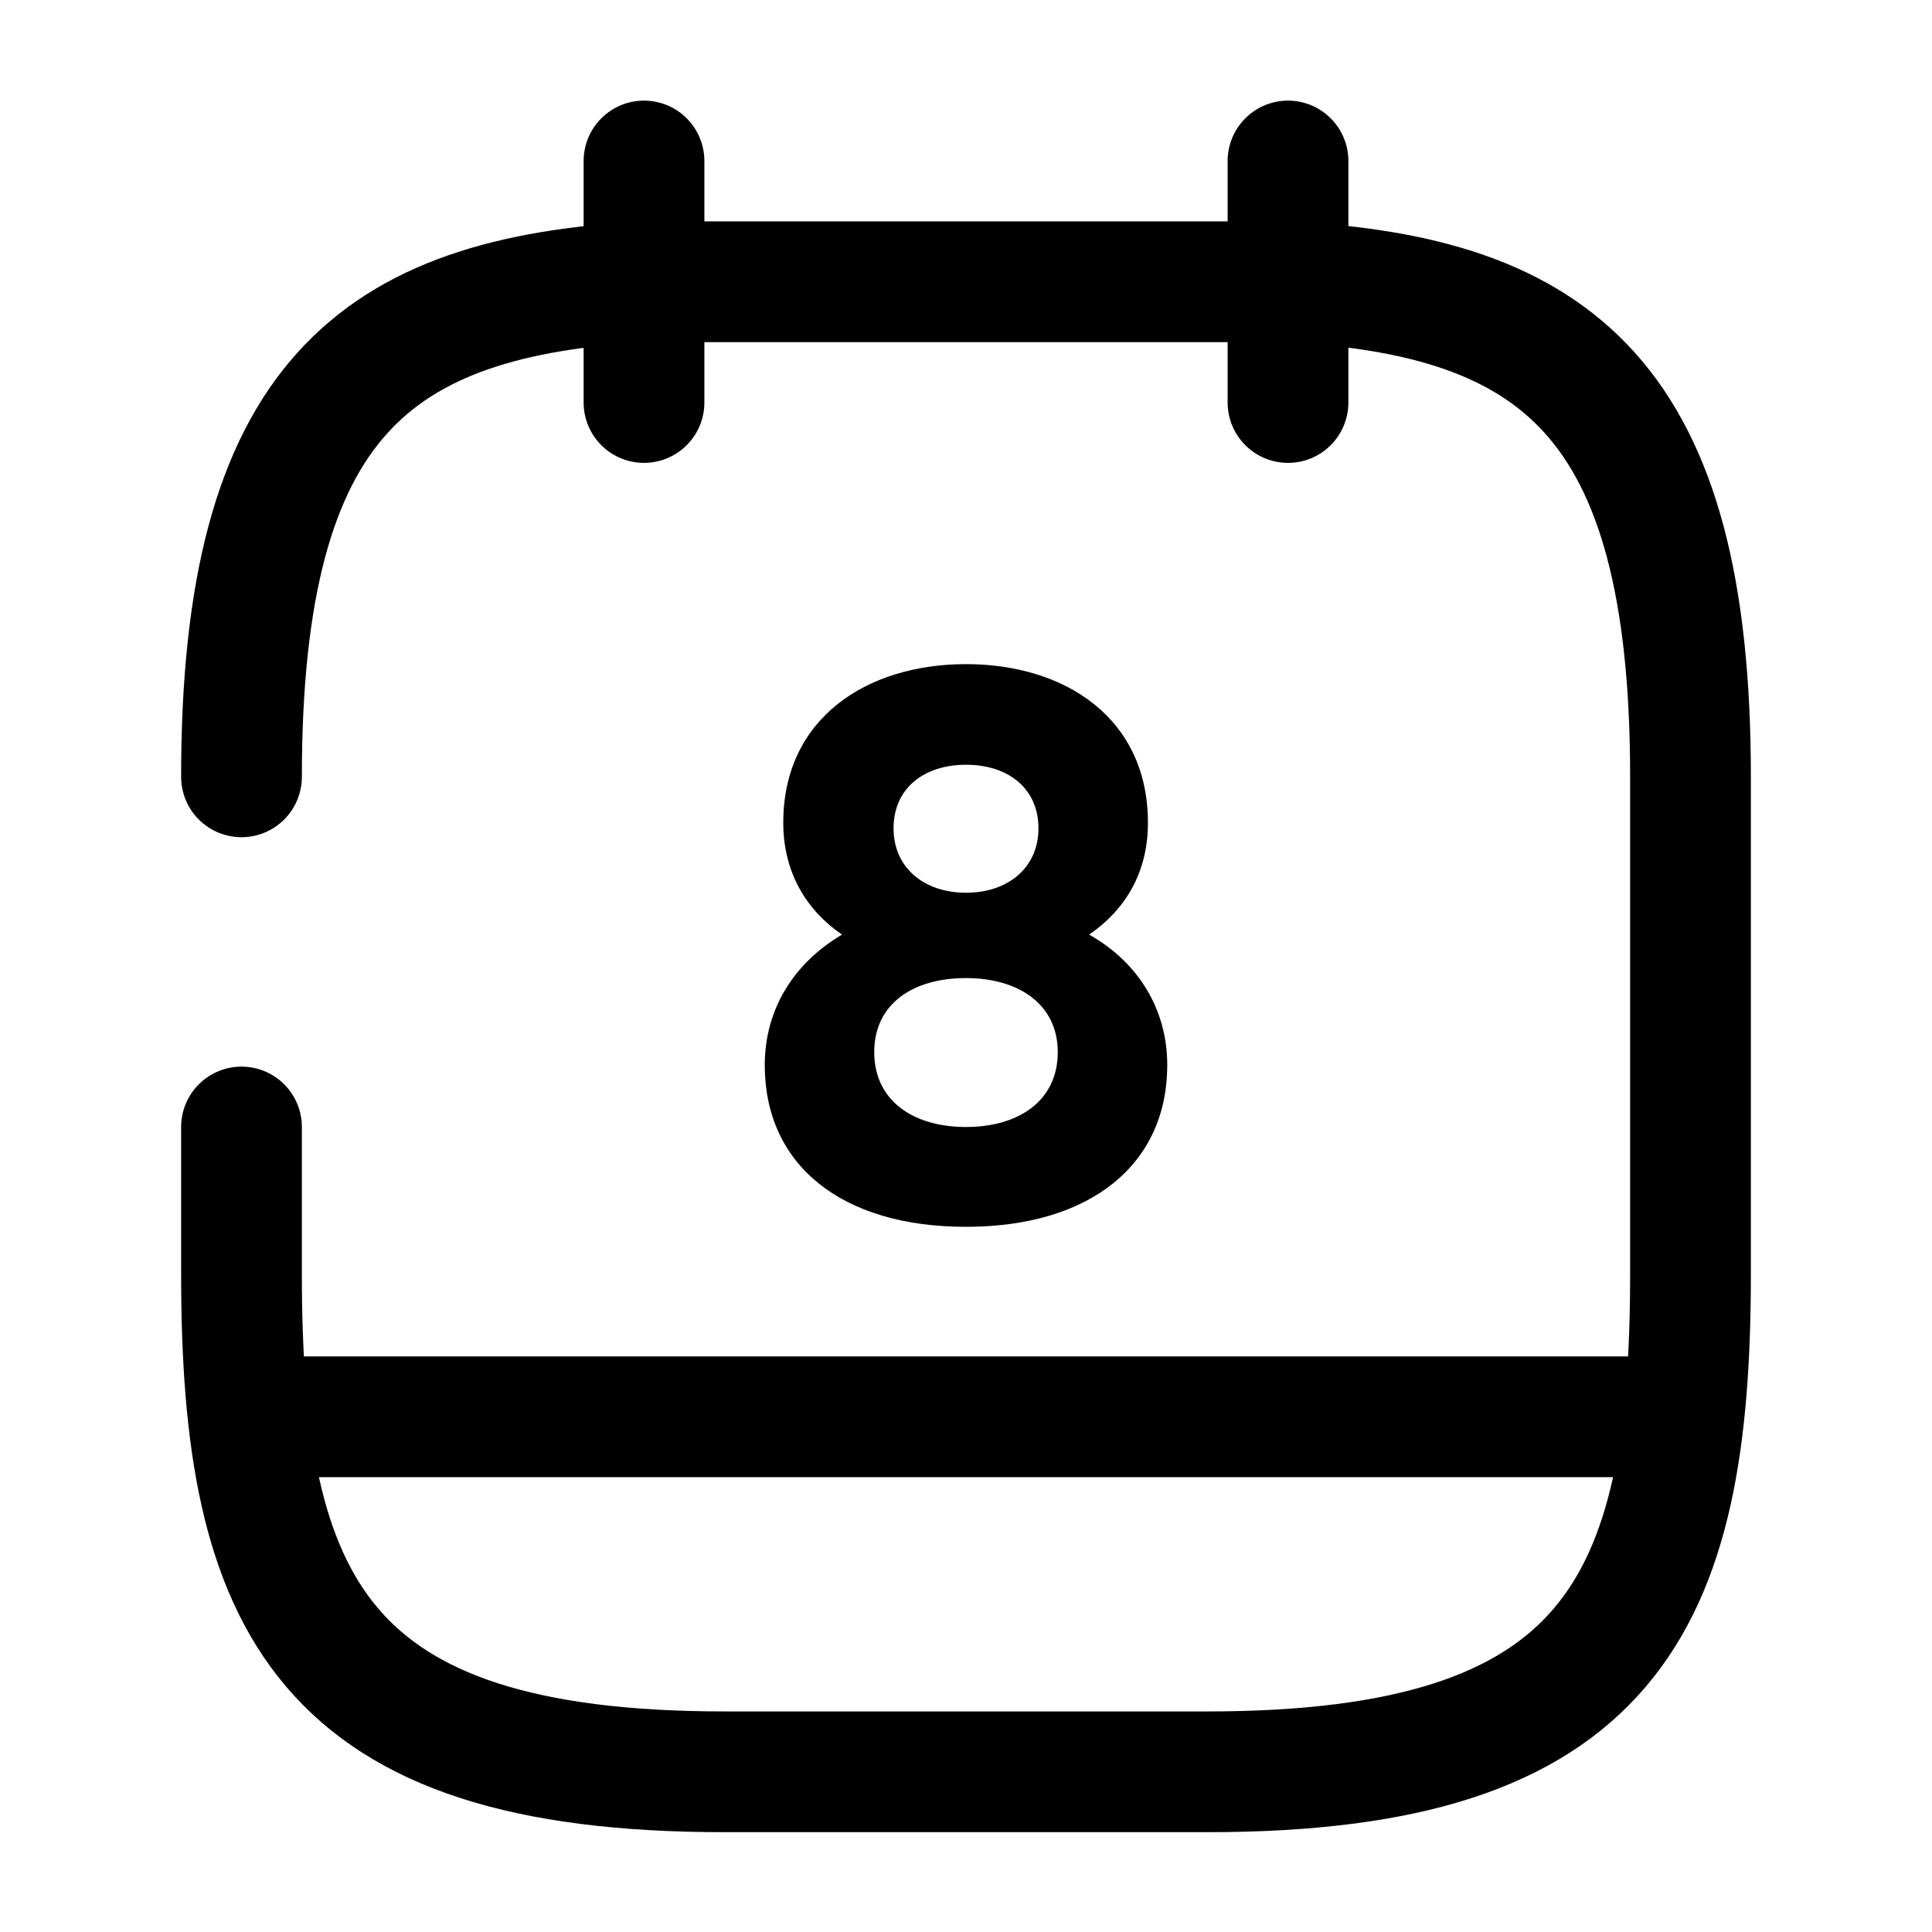 <svg width="24" height="24" fill="none" xmlns="http://www.w3.org/2000/svg" viewBox="0 0 24 24"><path d="M8 2v3M16 2v3M3 9.65c0-4.7 1.67-5.96 5-6.15h8c3.33.18 5 1.45 5 6.15v6.18c0 4.12-1 6.18-6 6.18H9c-5 0-6-2.06-6-6.18V14M20.75 17.6H3.25" stroke="currentColor" stroke-width="1.5" stroke-miterlimit="10" stroke-linecap="round" stroke-linejoin="round"/><path d="M12 8.25c-1.23 0-2.27.67-2.27 1.97 0 .62.29 1.09.73 1.39-.61.36-.96.94-.96 1.62 0 1.24.95 2.01 2.5 2.01 1.54 0 2.5-.77 2.5-2.01 0-.68-.35-1.27-.97-1.62.45-.31.73-.77.73-1.39 0-1.3-1.03-1.97-2.26-1.97zm0 2.84c-.52 0-.9-.31-.9-.8 0-.5.38-.79.9-.79s.9.29.9.79c0 .49-.38.8-.9.8zM12 14c-.66 0-1.14-.33-1.14-.93 0-.6.48-.92 1.14-.92.66 0 1.14.33 1.14.92 0 .6-.48.93-1.14.93z" fill="currentColor"/></svg>